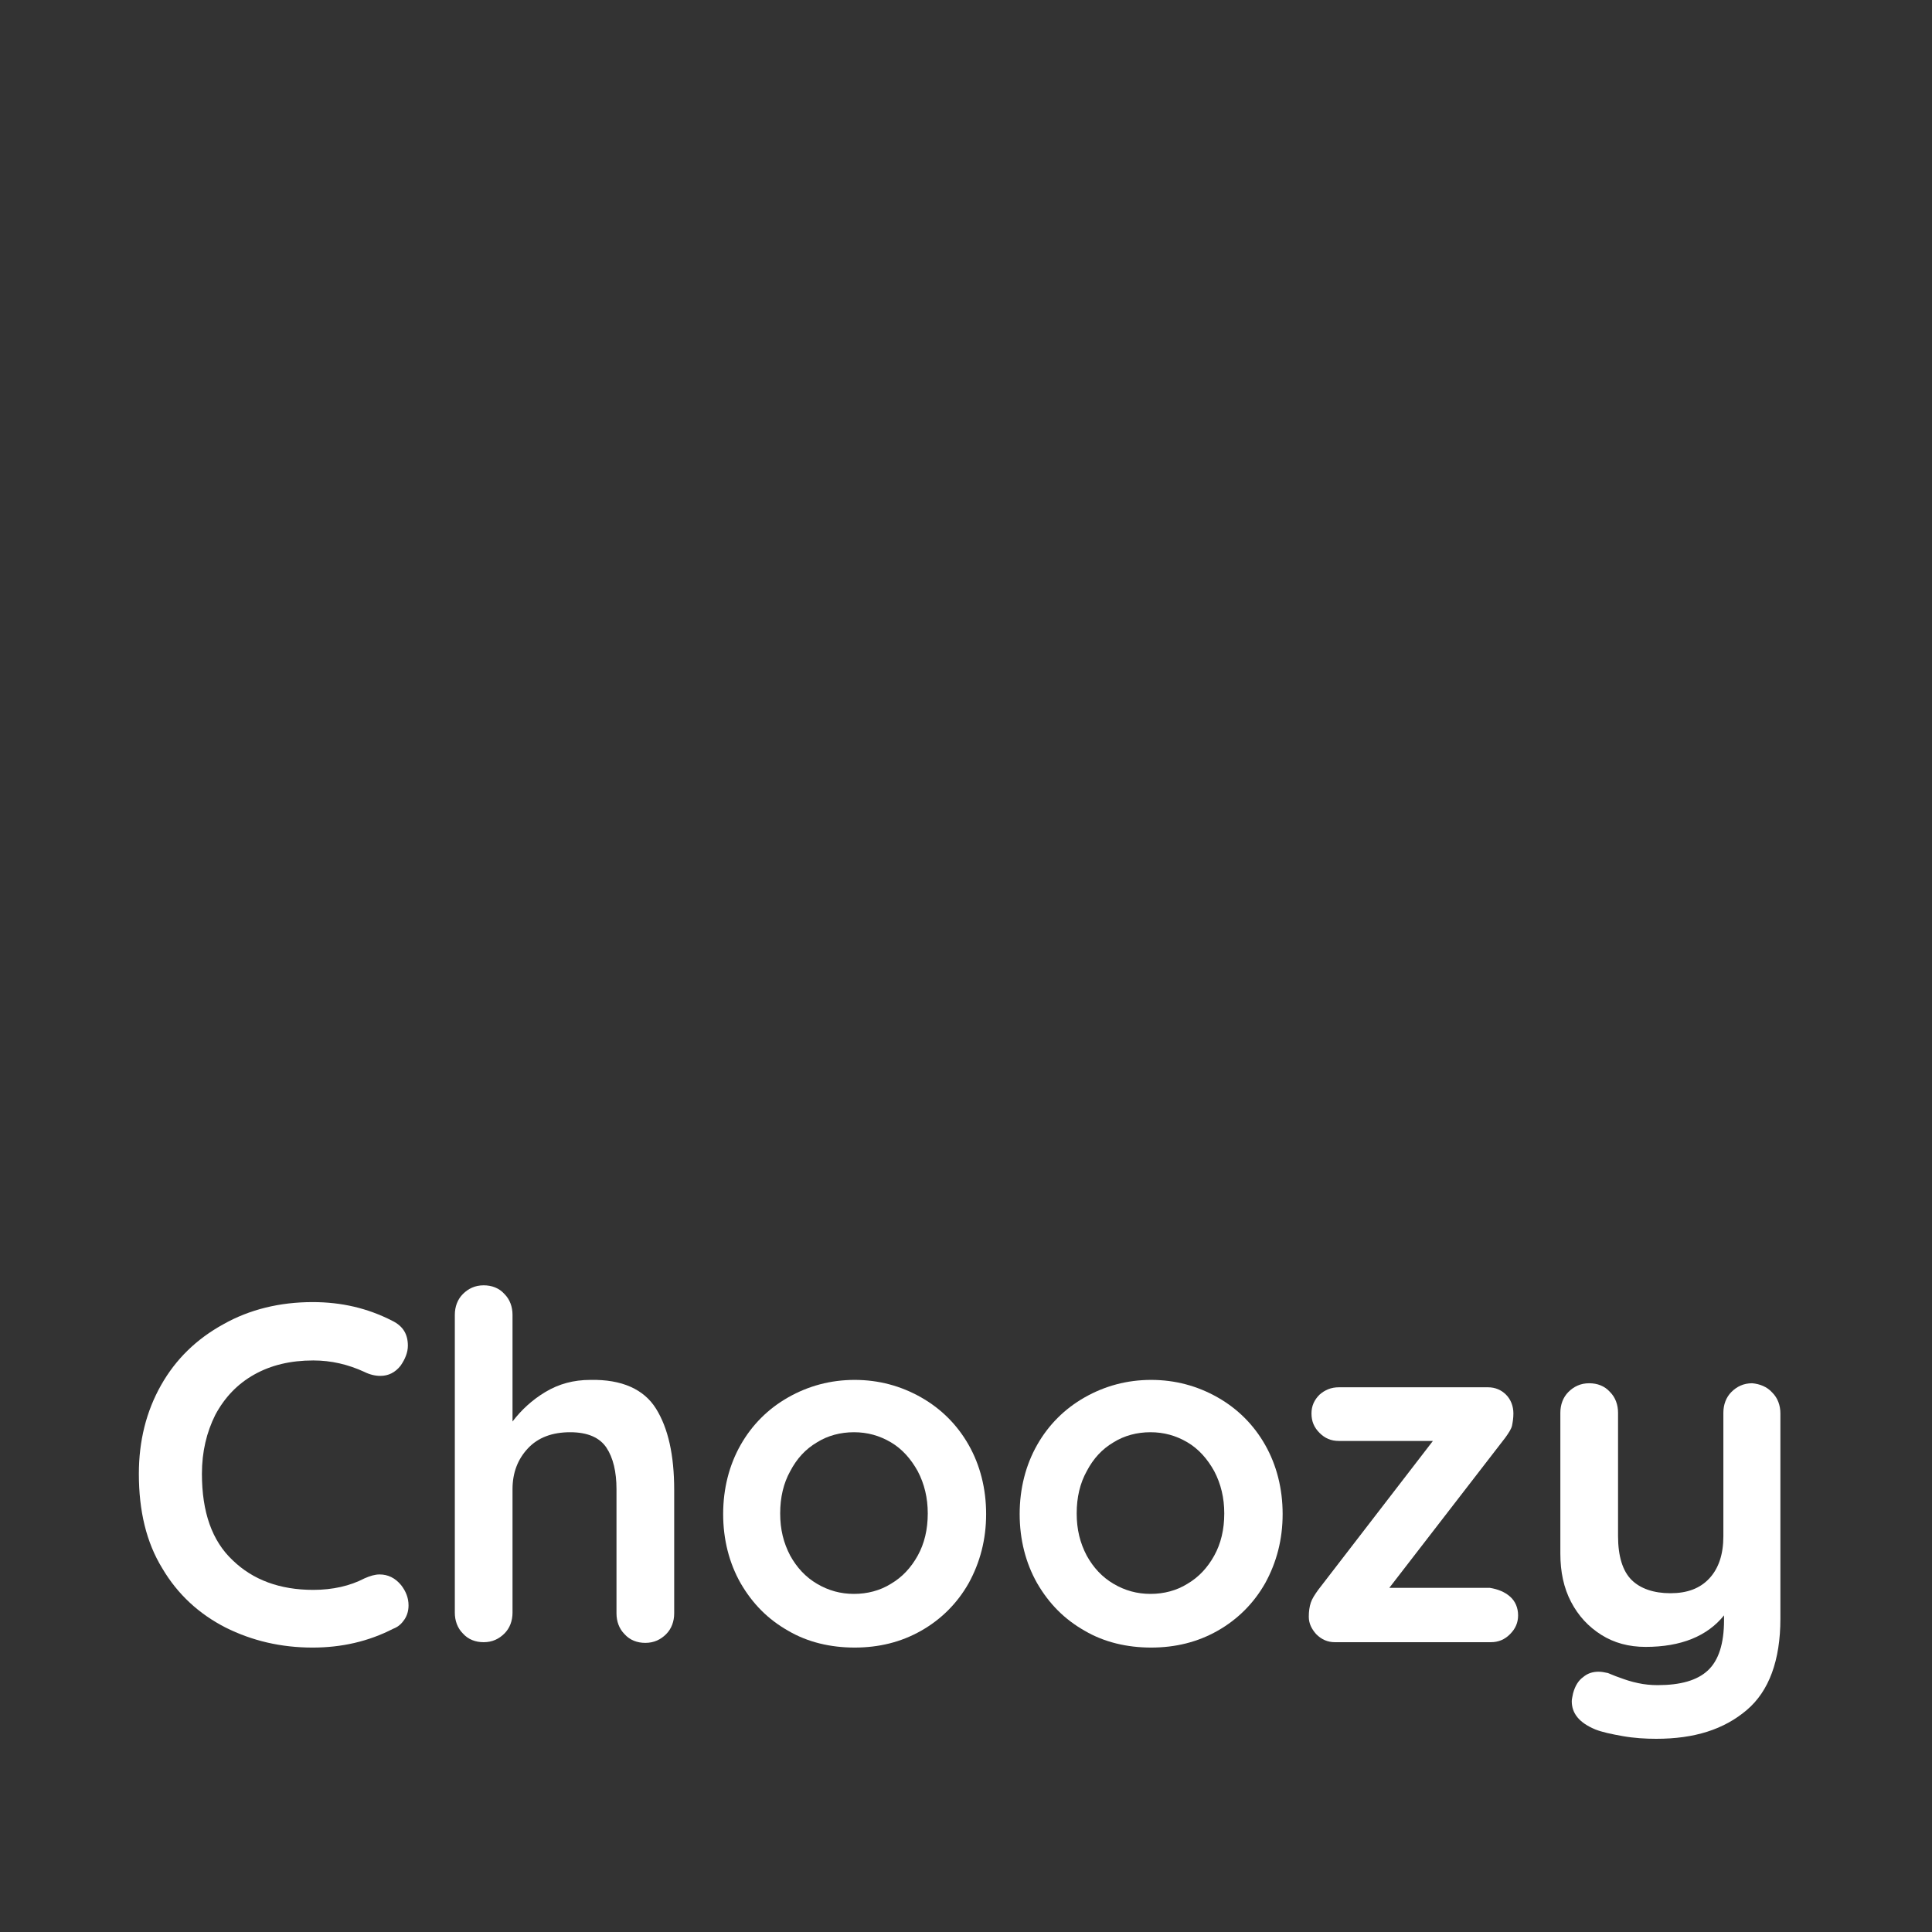 <!--?xml version="1.0" encoding="utf-8"?-->
<!-- Generator: Adobe Illustrator 19.2.1, SVG Export Plug-In . SVG Version: 6.00 Build 0)  -->
<svg version="1.1" id="Layer_1" xmlns="http://www.w3.org/2000/svg" xmlns:xlink="http://www.w3.org/1999/xlink" x="0px" y="0px" viewBox="0 0 288 288" style="" xml:space="preserve">
<rect x="0" y="0" width="288" height="288" fill="#333333" stroke="none"/>
<style type="text/css">
	.st0{fill:#FFFFFF;}
	.st1{fill:none;stroke:#FFFFFF;stroke-width:9;stroke-linecap:round;stroke-linejoin:round;stroke-miterlimit:10;}
</style>
<g>
	<path class="st0 peKbqfls_0" d="M60.8,200.6c0,1-0.4,2-1.1,3c-0.8,1-1.8,1.5-3,1.5c-0.8,0-1.6-0.2-2.4-0.6c-2.4-1.1-4.9-1.7-7.6-1.7
		c-3.4,0-6.3,0.7-8.8,2.1c-2.5,1.4-4.4,3.4-5.8,6c-1.3,2.6-2,5.5-2,8.8c0,5.7,1.5,10,4.6,12.9c3,2.9,7,4.4,12,4.4
		c2.9,0,5.5-0.6,7.6-1.7c0.9-0.4,1.6-0.6,2.3-0.6c1.2,0,2.3,0.5,3.2,1.6c0.7,0.9,1.1,1.9,1.1,3c0,0.8-0.2,1.5-0.6,2.1
		c-0.4,0.6-0.9,1.1-1.7,1.4c-3.7,1.9-7.7,2.8-12,2.8c-4.7,0-9-1-13-3c-3.9-2-7.1-4.9-9.4-8.8c-2.4-3.9-3.5-8.6-3.5-14.1
		c0-4.9,1.1-9.3,3.3-13.2c2.2-3.9,5.3-6.9,9.3-9.1c3.9-2.2,8.4-3.3,13.3-3.3c4.3,0,8.2,0.9,11.9,2.8
		C60.1,197.7,60.8,198.9,60.8,200.6z"></path>
	<path class="st0 peKbqfls_1" d="M97.8,210c1.8,2.9,2.7,6.9,2.7,12.1v18.4c0,1.2-0.4,2.3-1.2,3.1c-0.8,0.8-1.8,1.3-3.1,1.3
		c-1.2,0-2.3-0.4-3.1-1.3c-0.8-0.8-1.2-1.9-1.2-3.1V222c0-2.6-0.5-4.7-1.5-6.2c-1-1.5-2.8-2.3-5.4-2.3c-2.7,0-4.8,0.8-6.3,2.4
		c-1.5,1.6-2.3,3.6-2.3,6.1v18.4c0,1.2-0.4,2.3-1.2,3.1c-0.8,0.8-1.8,1.3-3.1,1.3c-1.2,0-2.3-0.4-3.1-1.3c-0.8-0.8-1.2-1.9-1.2-3.1
		V196c0-1.2,0.4-2.3,1.2-3.1c0.8-0.8,1.8-1.3,3.1-1.3c1.2,0,2.3,0.4,3.1,1.3c0.8,0.8,1.2,1.9,1.2,3.1v15.9c1.3-1.7,2.9-3.2,4.9-4.4
		c2-1.2,4.2-1.8,6.7-1.8C92.7,205.6,96,207.1,97.8,210z"></path>
	<path class="st0 peKbqfls_2" d="M144.4,236c-1.7,3-4.1,5.4-7.1,7.1c-3,1.7-6.3,2.5-9.9,2.5c-3.6,0-7-0.8-9.9-2.5c-3-1.7-5.3-4-7.1-7.1
		c-1.7-3-2.6-6.5-2.6-10.3c0-3.8,0.9-7.3,2.6-10.3c1.7-3,4.1-5.4,7.1-7.1c3-1.7,6.3-2.6,9.9-2.6c3.6,0,6.9,0.9,9.9,2.6
		c3,1.7,5.4,4.1,7.1,7.1c1.7,3,2.6,6.5,2.6,10.3C147,229.5,146.1,232.9,144.4,236z M136.8,219.3c-1-1.8-2.3-3.3-4-4.3
		c-1.7-1-3.5-1.5-5.5-1.5s-3.9,0.5-5.5,1.5c-1.7,1-3,2.4-4,4.3c-1,1.8-1.5,3.9-1.5,6.3c0,2.4,0.5,4.4,1.5,6.3c1,1.8,2.3,3.2,4,4.2
		c1.7,1,3.5,1.5,5.5,1.5s3.9-0.5,5.5-1.5c1.7-1,3-2.4,4-4.2c1-1.8,1.5-3.9,1.5-6.3C138.3,223.3,137.8,221.2,136.8,219.3z"></path>
	<path class="st0 peKbqfls_3" d="M188.6,236c-1.7,3-4.1,5.4-7.1,7.1c-3,1.7-6.3,2.5-9.9,2.5c-3.6,0-7-0.8-9.9-2.5c-3-1.7-5.3-4-7.1-7.1
		c-1.7-3-2.6-6.5-2.6-10.3c0-3.8,0.9-7.3,2.6-10.3c1.7-3,4.1-5.4,7.1-7.1c3-1.7,6.3-2.6,9.9-2.6c3.6,0,6.9,0.9,9.9,2.6
		c3,1.7,5.4,4.1,7.1,7.1c1.7,3,2.6,6.5,2.6,10.3C191.2,229.5,190.3,232.9,188.6,236z M181,219.3c-1-1.8-2.3-3.3-4-4.3
		c-1.7-1-3.5-1.5-5.5-1.5c-2,0-3.9,0.5-5.5,1.5c-1.7,1-3,2.4-4,4.3c-1,1.8-1.5,3.9-1.5,6.3c0,2.4,0.5,4.4,1.5,6.3
		c1,1.8,2.3,3.2,4,4.2c1.7,1,3.5,1.5,5.5,1.5c2,0,3.9-0.5,5.5-1.5c1.7-1,3-2.4,4-4.2c1-1.8,1.5-3.9,1.5-6.3
		C182.5,223.3,182,221.2,181,219.3z"></path>
	<path class="st0 peKbqfls_4" d="M225.1,238c0.8,0.7,1.2,1.7,1.2,2.8c0,1.1-0.4,2-1.2,2.8c-0.8,0.8-1.7,1.2-2.9,1.2H199c-1.1,0-2-0.4-2.8-1.2
		c-0.7-0.8-1.1-1.6-1.1-2.6c0-0.8,0.1-1.5,0.3-2.1c0.2-0.6,0.6-1.2,1.1-1.9l17.1-22.2h-14c-1.2,0-2.1-0.4-2.9-1.2
		c-0.8-0.8-1.2-1.7-1.2-2.9c0-1.1,0.4-2,1.2-2.8c0.8-0.7,1.7-1.1,2.9-1.1h22.2c1.1,0,2,0.4,2.7,1.1c0.7,0.7,1.1,1.7,1.1,2.8
		c0,0.7-0.1,1.3-0.2,1.8c-0.1,0.5-0.5,1.1-1,1.8l-17.3,22.4h15C223.3,236.9,224.3,237.3,225.1,238z"></path>
	<path class="st0 peKbqfls_5" d="M264.2,207.6c0.8,0.8,1.2,1.9,1.2,3.1v30.6c0,6.2-1.7,10.8-5,13.6c-3.4,2.9-7.8,4.3-13.5,4.3
		c-1.6,0-3.3-0.1-5-0.4c-1.7-0.3-3.1-0.6-4.1-1c-2.4-1-3.5-2.4-3.5-4.2c0-0.3,0.1-0.7,0.2-1.2c0.3-1.1,0.8-1.9,1.5-2.4
		c0.7-0.6,1.5-0.8,2.3-0.8c0.5,0,0.9,0.1,1.4,0.2c0.3,0.1,0.9,0.4,1.8,0.7c0.8,0.3,1.7,0.6,2.7,0.8c0.9,0.2,1.9,0.3,2.9,0.3
		c3.4,0,5.9-0.7,7.5-2.2c1.6-1.5,2.4-4,2.4-7.5v-0.7c-2.5,3.1-6.4,4.7-11.7,4.7c-2.5,0-4.7-0.6-6.6-1.8s-3.4-2.8-4.5-4.9
		c-1.1-2.1-1.6-4.5-1.6-7.2v-21c0-1.2,0.4-2.3,1.2-3.1s1.8-1.3,3.1-1.3c1.2,0,2.3,0.4,3.1,1.3c0.8,0.8,1.2,1.9,1.2,3.1v18.4
		c0,3,0.7,5.2,2,6.5c1.3,1.3,3.3,2,5.8,2c2.5,0,4.4-0.7,5.8-2.2c1.4-1.5,2.1-3.6,2.1-6.3v-18.4c0-1.2,0.4-2.3,1.2-3.1
		c0.8-0.8,1.8-1.3,3.1-1.3C262.3,206.3,263.4,206.7,264.2,207.6z"></path>
</g>
<g>
	<path class="st1 peKbqfls_6" d="M107.9,130.6c3.4,22.1,22.5,39.1,45.6,39.1c25.5,0,46.1-20.6,46.1-46.1c0-0.5-0.1-1.1-0.1-1.6
		c0.1-0.5,0.1-1.1,0.1-1.7V98.8c0-6.3-5.2-11.5-11.5-11.5h0c-6.3,0-11.5,1.8-11.5,1.8c0-6.3-5.2-11.5-11.5-11.5s-11.5,7.3-11.5,7.3
		c0-6.3-5.2-11.5-11.5-11.5h0c-6.3,0-11.5,5.2-11.5,11.5V36.9c0-6.3-5.2-11.5-11.5-11.5c-6.3,0-11.5,5.2-11.5,11.5l0,77.4"></path>
	<path class="st1 peKbqfls_7" d="M116.5,153.5c-15.5,0-28-12.5-28-28s12.5-28,28-28"></path>
</g>
<style data-made-with="vivus-instant">.peKbqfls_0{stroke-dasharray:205 207;stroke-dashoffset:206;animation:peKbqfls_draw 1000ms ease-out 0ms forwards;}.peKbqfls_1{stroke-dasharray:221 223;stroke-dashoffset:222;animation:peKbqfls_draw 1000ms ease-out 71ms forwards;}.peKbqfls_2{stroke-dasharray:198 200;stroke-dashoffset:199;animation:peKbqfls_draw 1000ms ease-out 142ms forwards;}.peKbqfls_3{stroke-dasharray:198 200;stroke-dashoffset:199;animation:peKbqfls_draw 1000ms ease-out 214ms forwards;}.peKbqfls_4{stroke-dasharray:177 179;stroke-dashoffset:178;animation:peKbqfls_draw 1000ms ease-out 285ms forwards;}.peKbqfls_5{stroke-dasharray:254 256;stroke-dashoffset:255;animation:peKbqfls_draw 1000ms ease-out 357ms forwards;}.peKbqfls_6{stroke-dasharray:423 425;stroke-dashoffset:424;animation:peKbqfls_draw 1000ms ease-out 428ms forwards;}.peKbqfls_7{stroke-dasharray:89 91;stroke-dashoffset:90;animation:peKbqfls_draw 1000ms ease-out 500ms forwards;}@keyframes peKbqfls_draw{100%{stroke-dashoffset:0;}}@keyframes peKbqfls_fade{0%{stroke-opacity:1;}92.982%{stroke-opacity:1;}100%{stroke-opacity:0;}}</style></svg>
